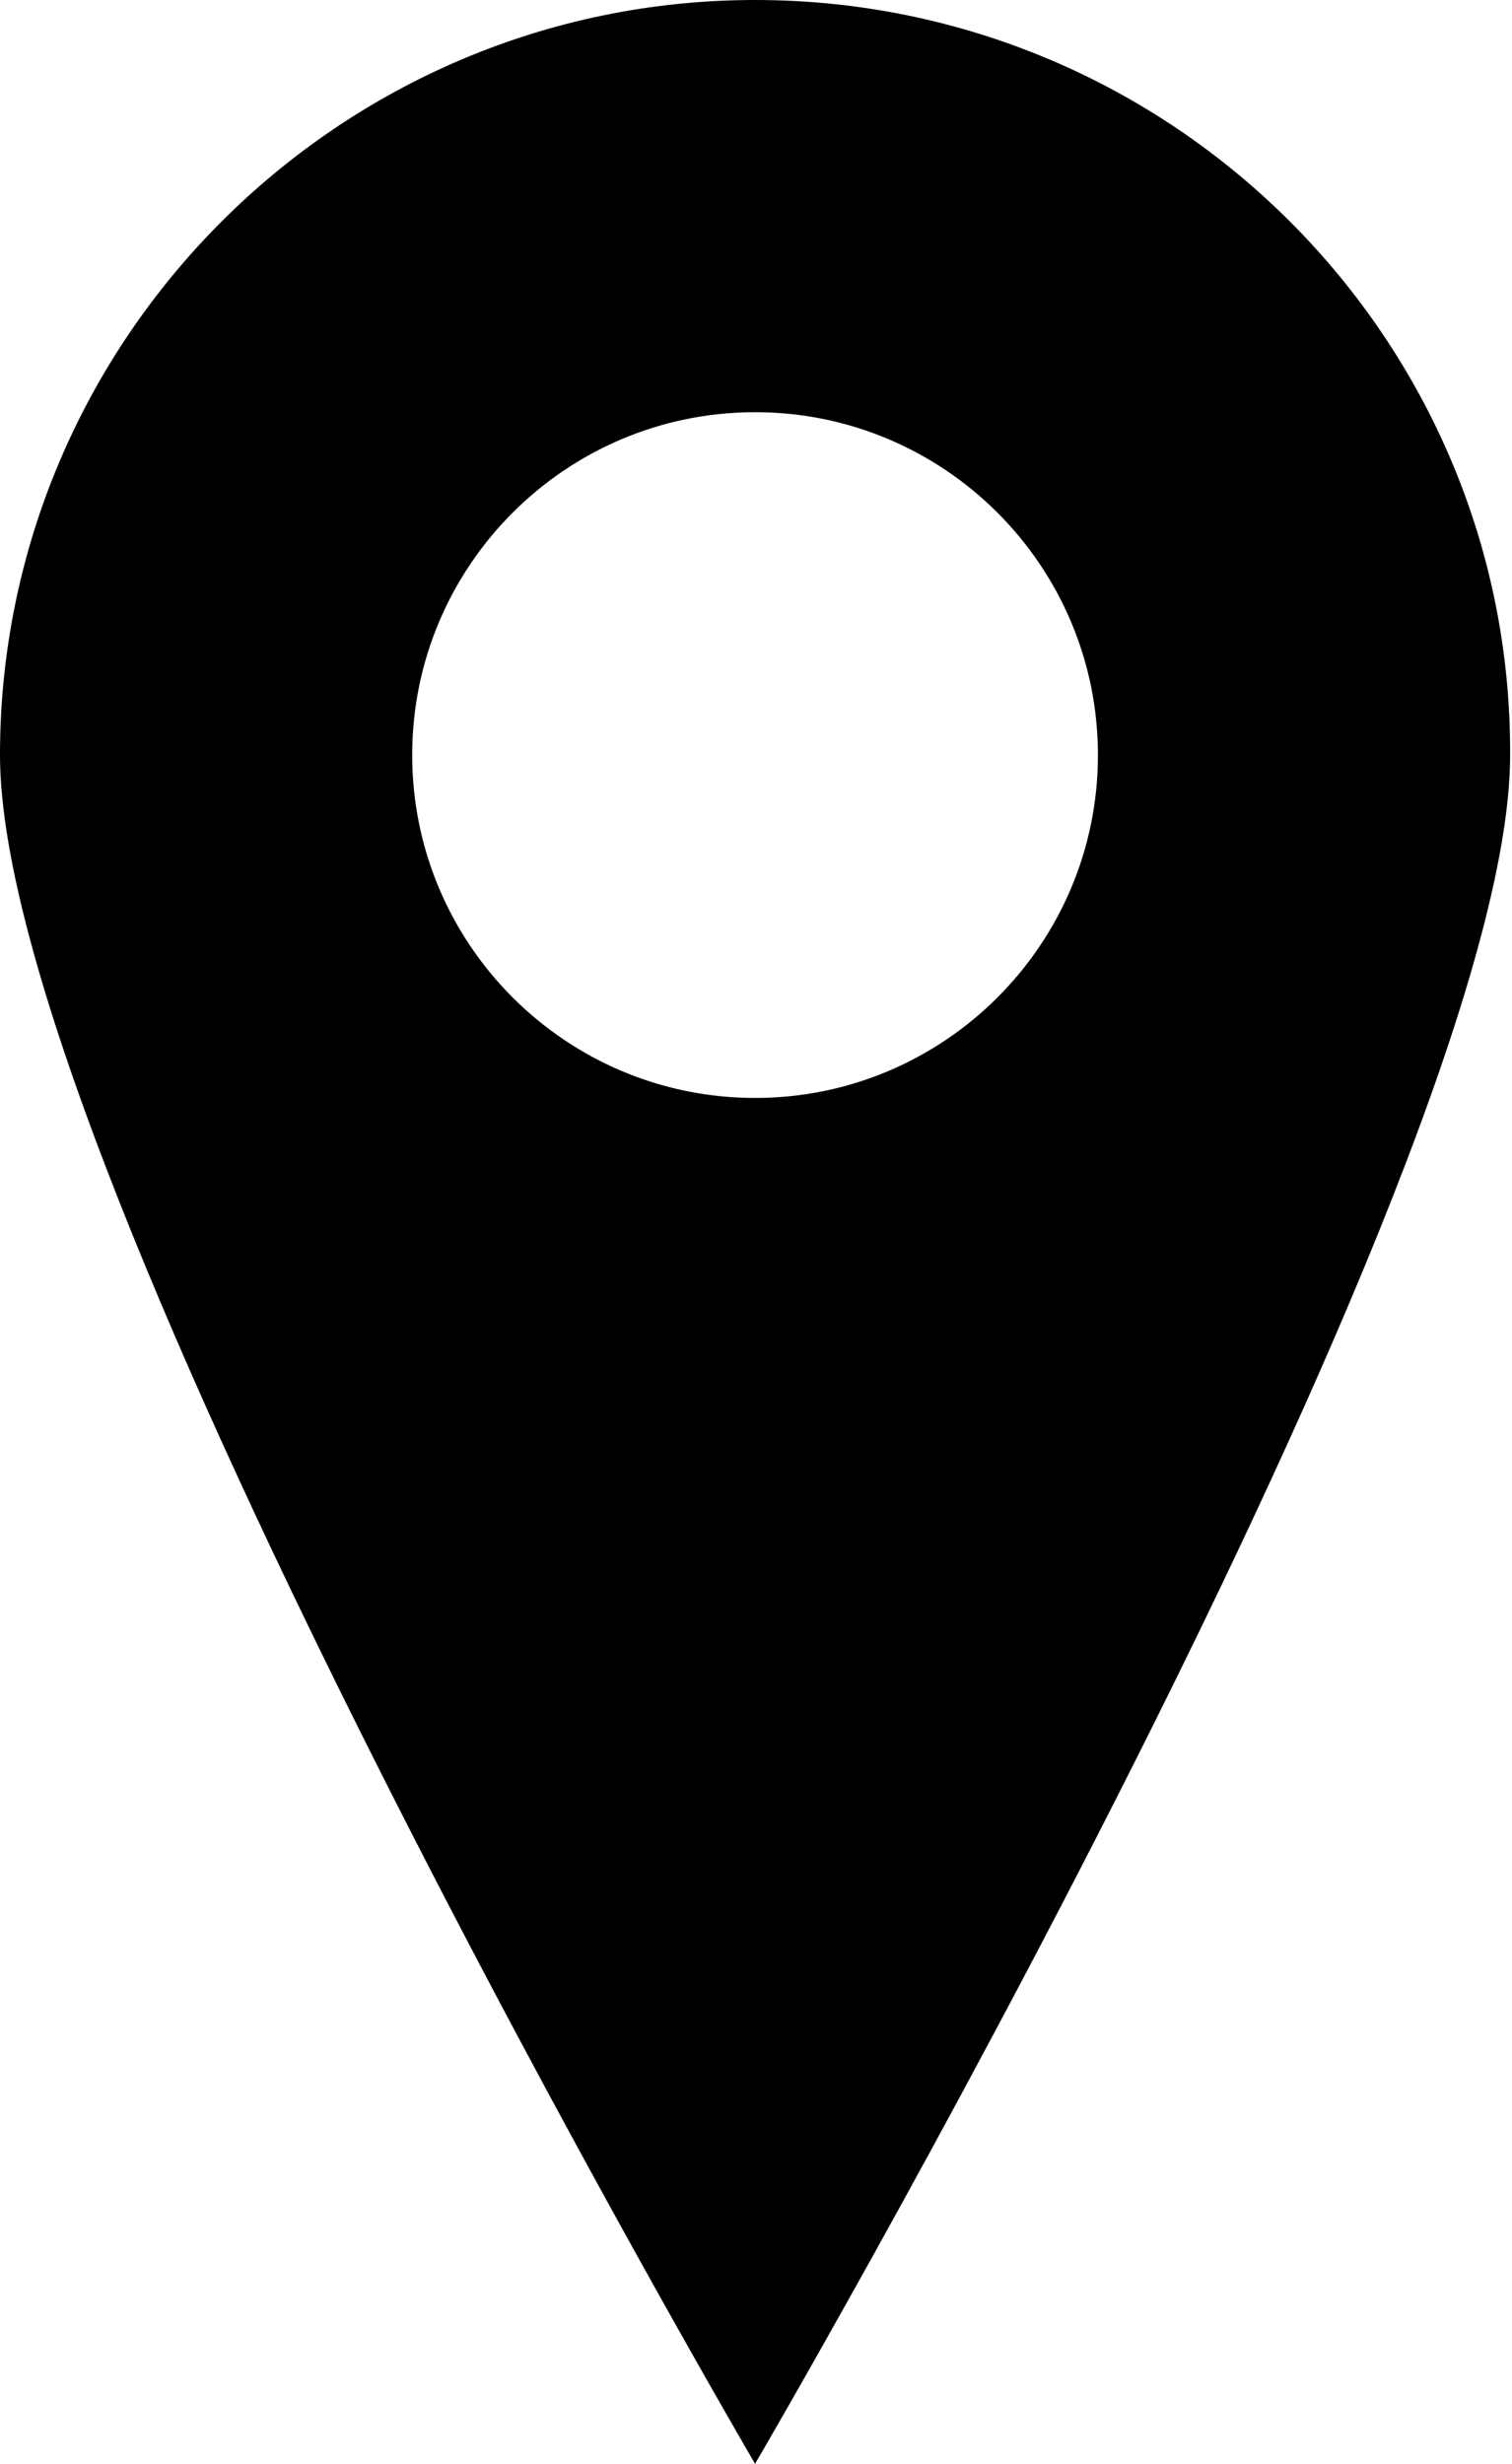 <svg xmlns="http://www.w3.org/2000/svg" viewBox="0 0 80.7 131.5"><path d="M40.3 0C18.1 0 0 18.1 0 40.3c0 22.3 40.3 91.2 40.3 91.2s40.3-68.9 40.3-91.2C80.7 18.1 62.6 0 40.3 0zM40.3 58.6C30.2 58.6 22 50.4 22 40.3S30.2 22 40.3 22s18.3 8.2 18.3 18.3S50.4 58.6 40.3 58.6z"/></svg>